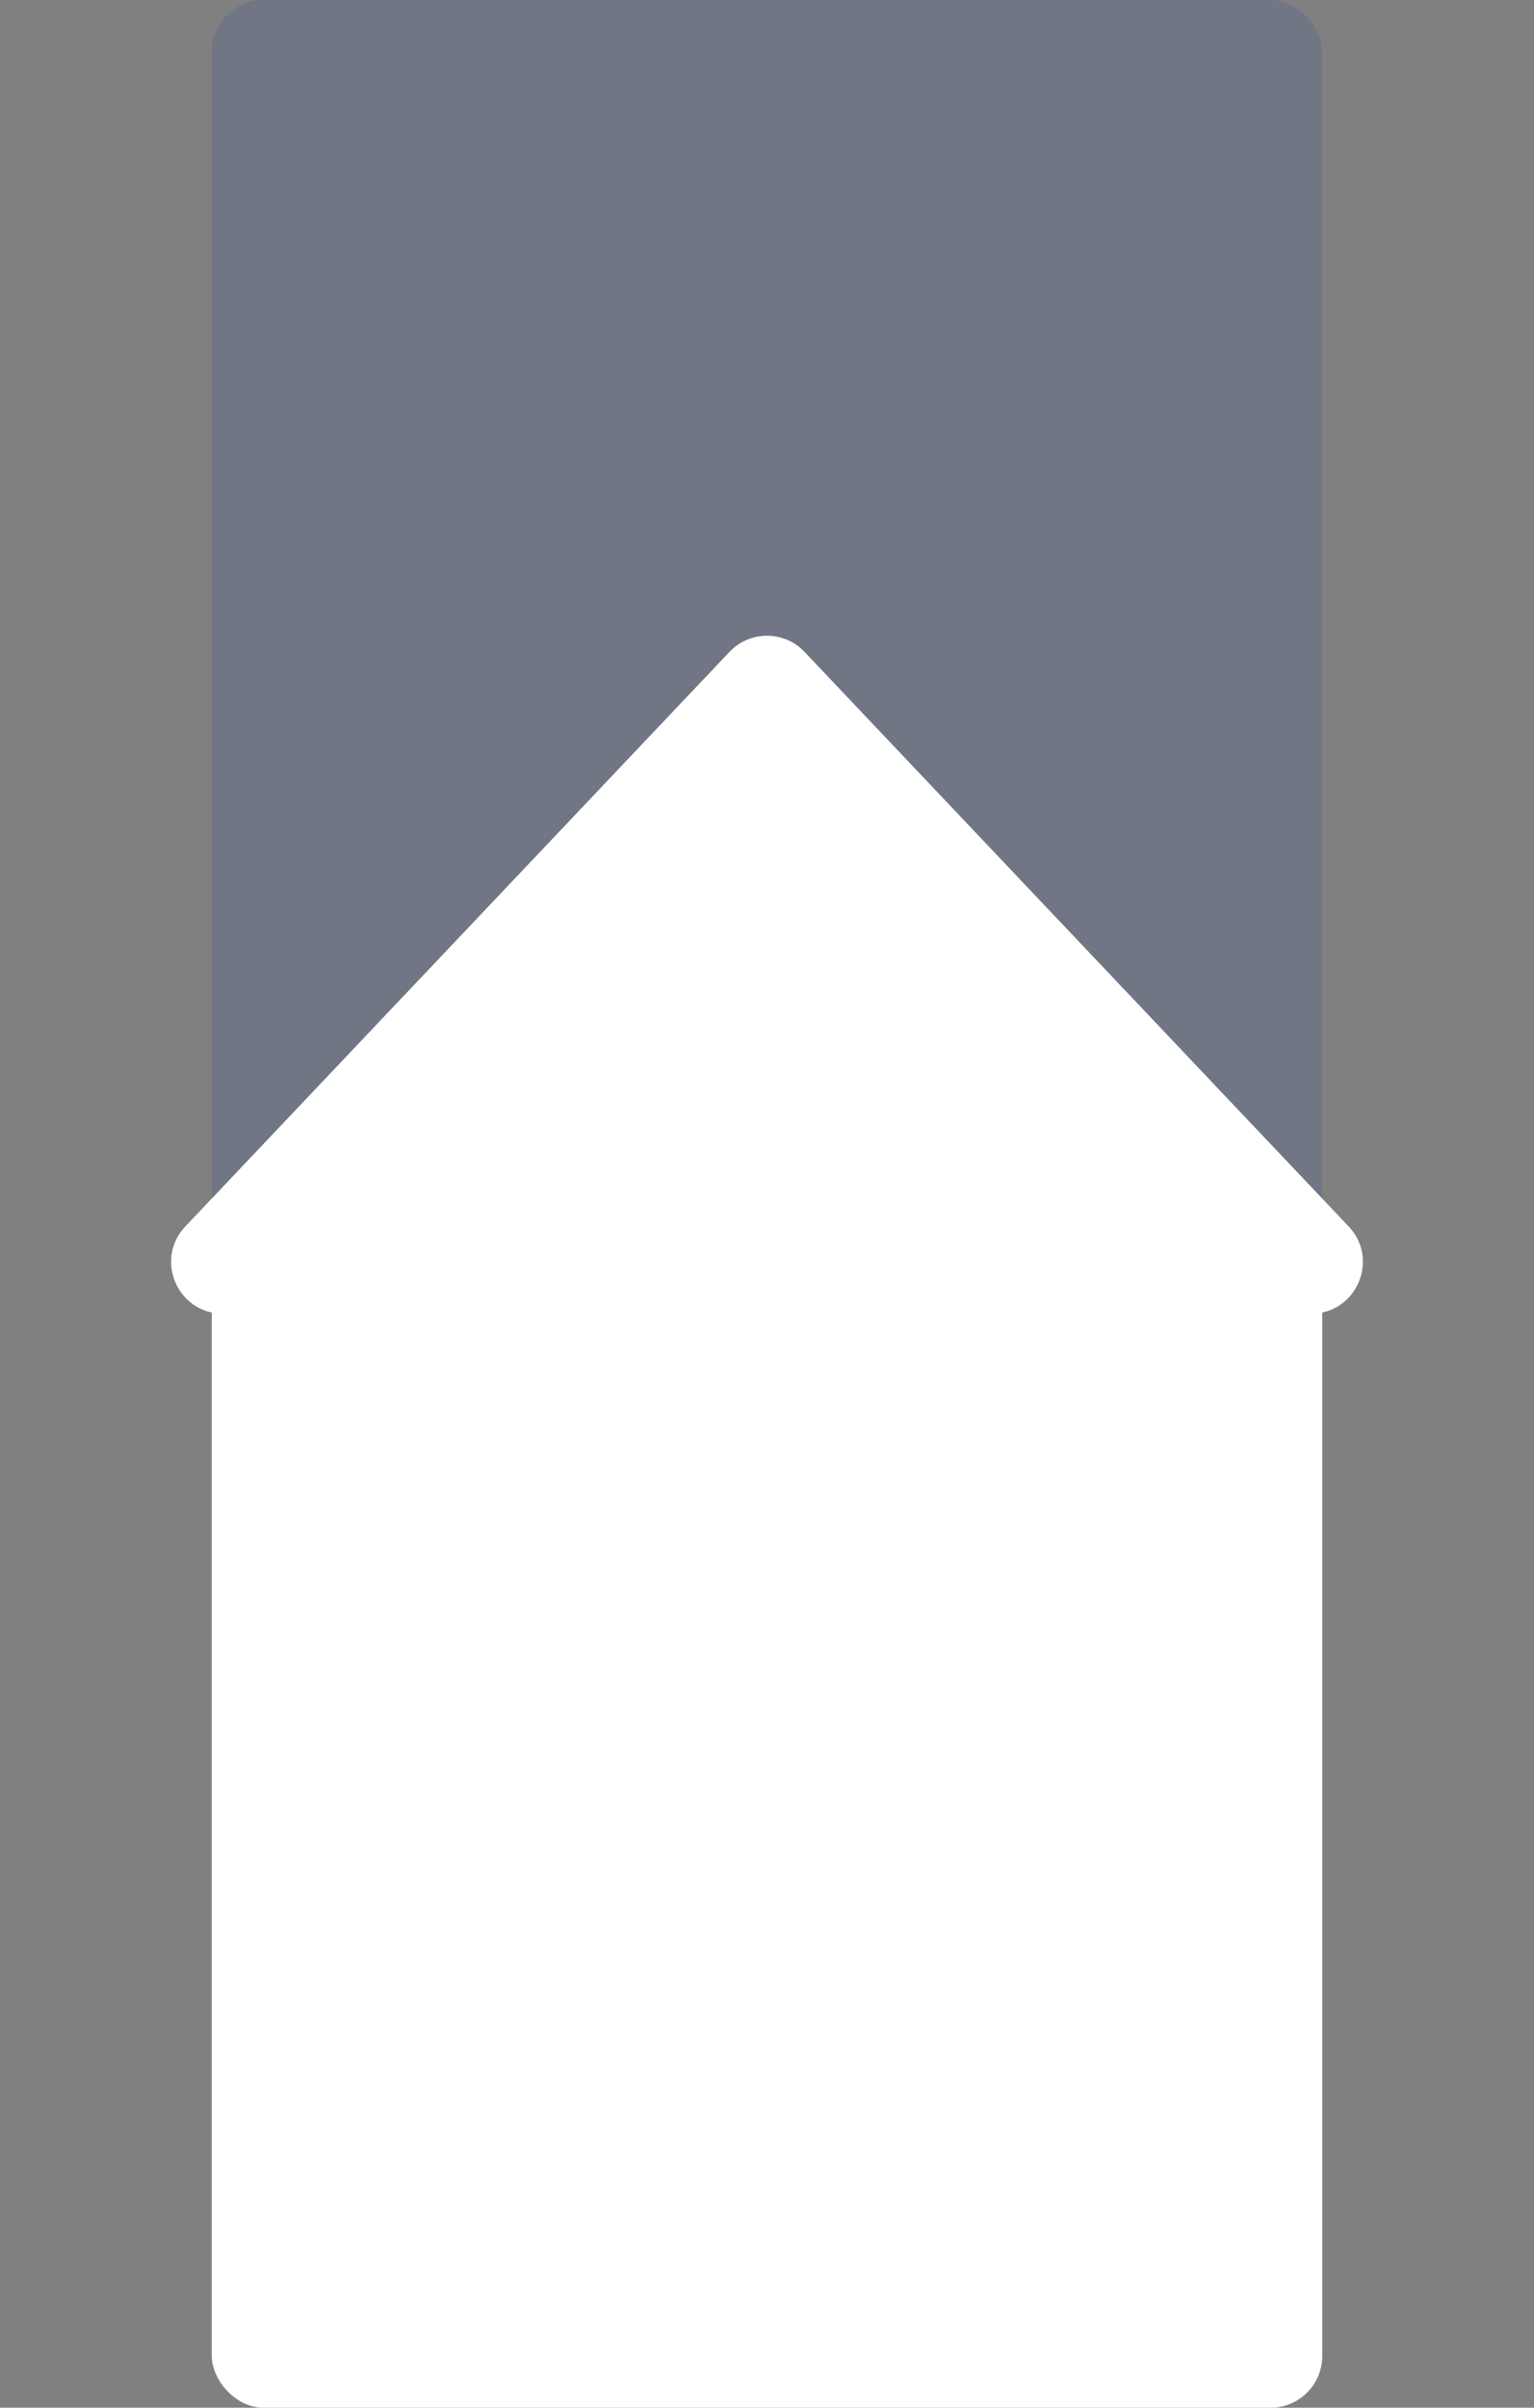 <svg width="594" height="932" viewBox="0 0 594 932" fill="none" xmlns="http://www.w3.org/2000/svg">
<rect x="0" y="0" width="594" height="932" fill="#808080" stroke="none"/>
<rect x="82" width="430" height="932" rx="20" fill="#1D40A1" fill-opacity="0.15"/>
<rect x="82" y="481" width="430" height="451" rx="20" fill="white"/>
<path d="M282.481 252.326C290.369 243.999 303.631 243.999 311.519 252.326L522.231 474.745C534.307 487.492 525.271 508.5 507.712 508.5H86.288C68.729 508.5 59.693 487.492 71.769 474.745L282.481 252.326Z" fill="white"/>
</svg>
